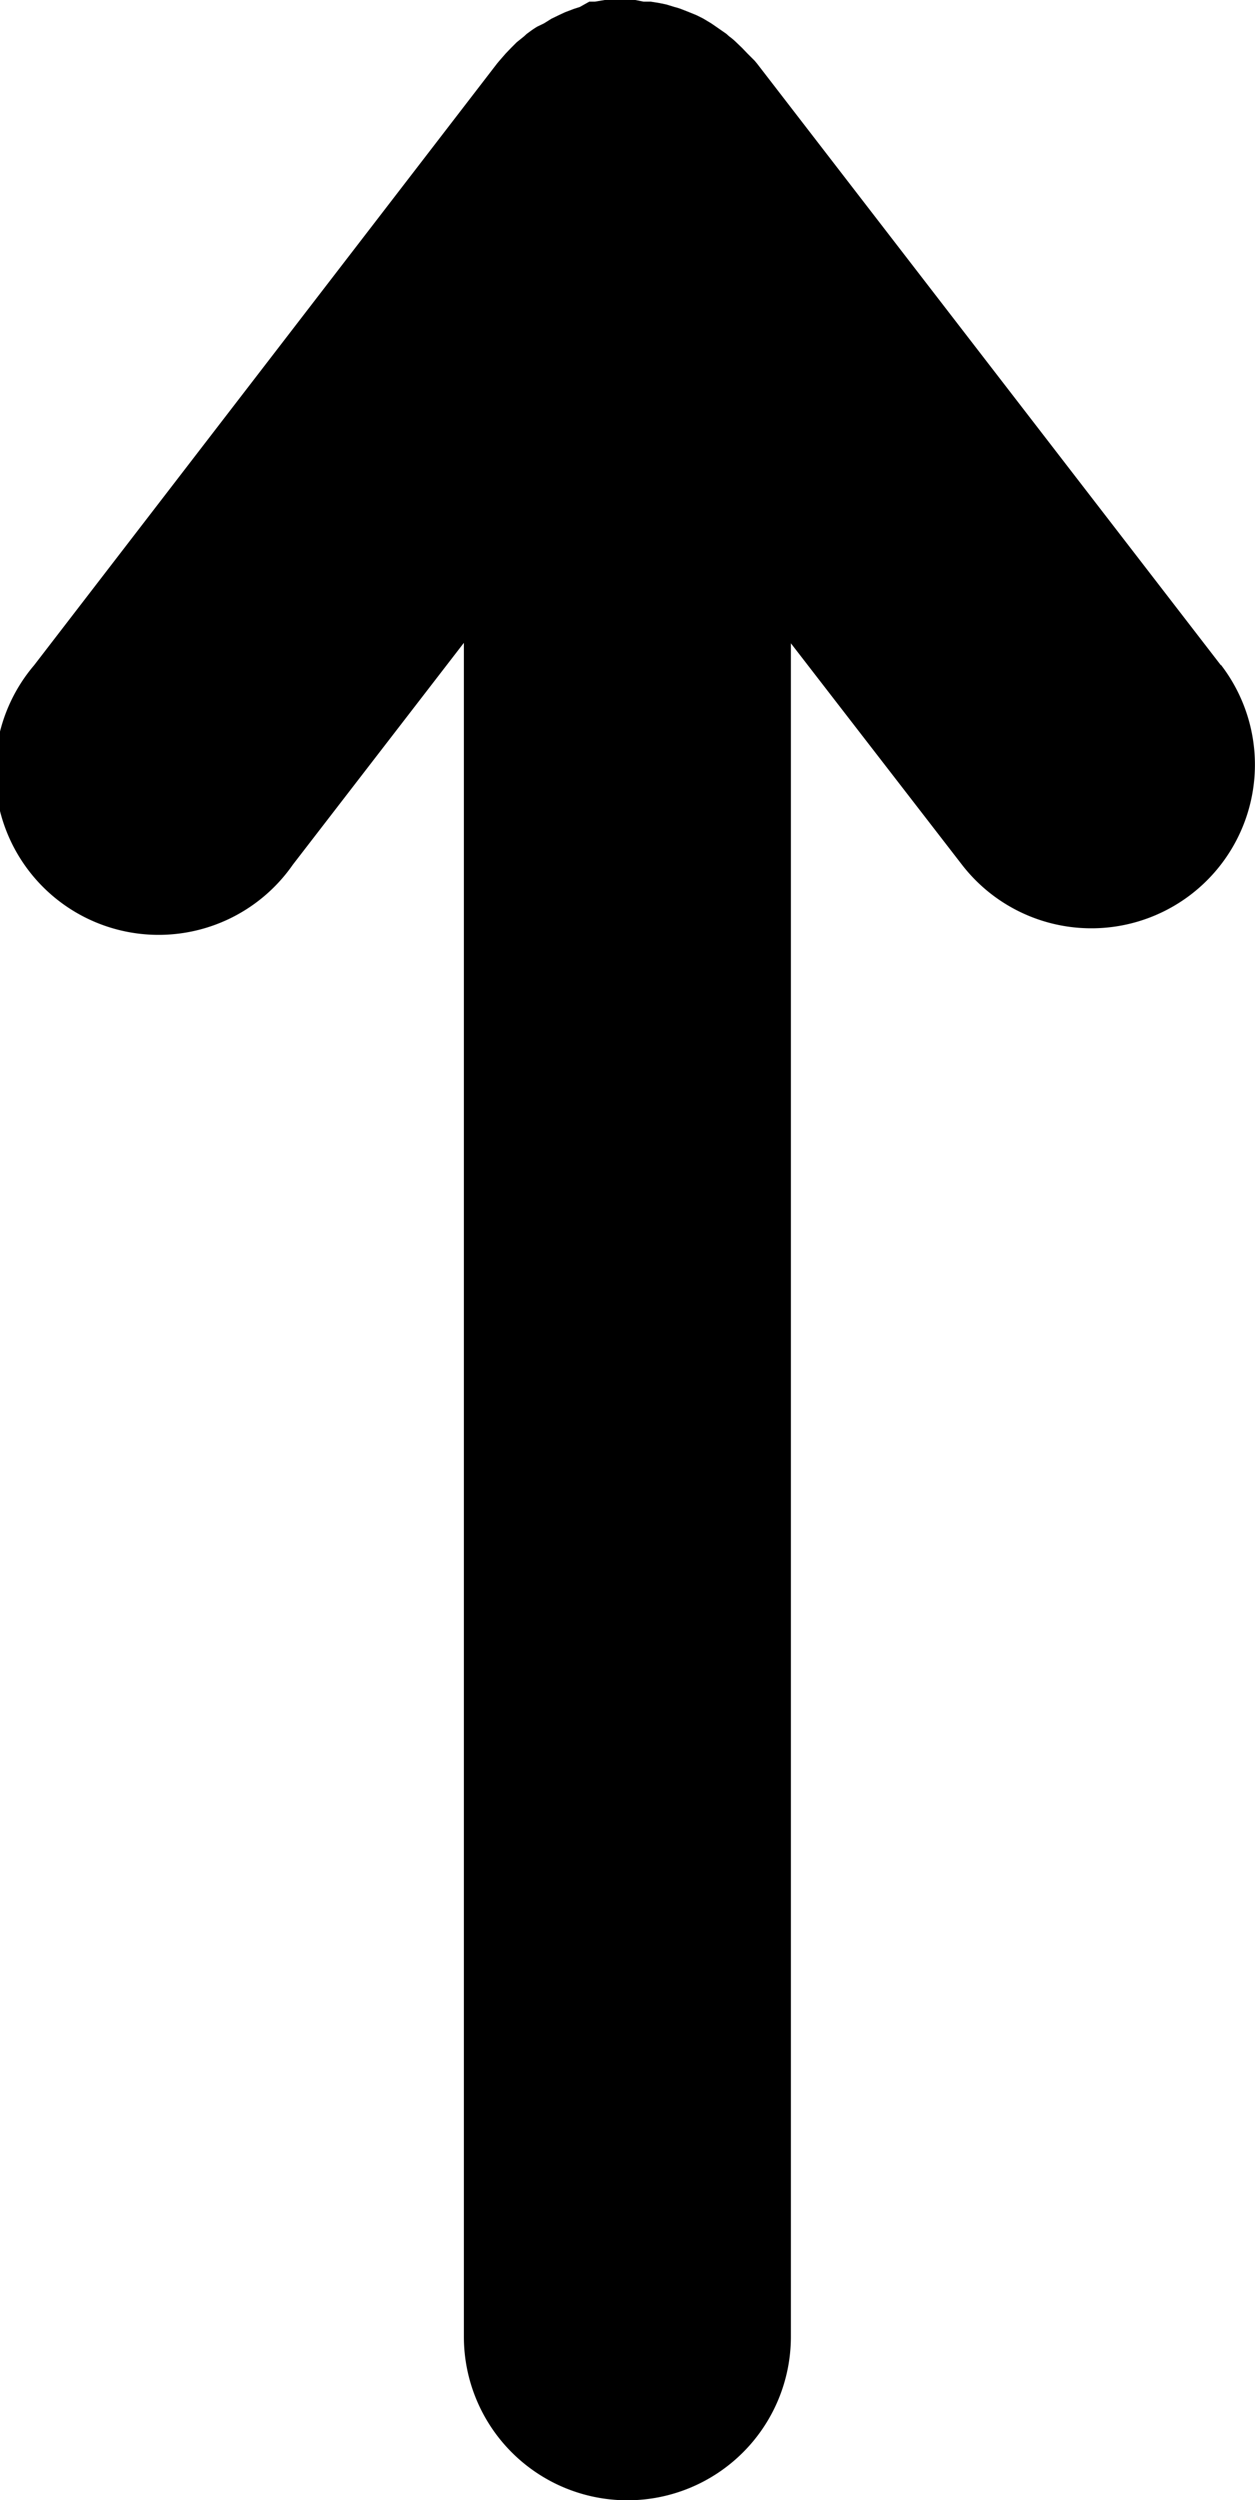 <svg xmlns="http://www.w3.org/2000/svg" viewBox="0 0 53.73 106.99"><g id="Layer_2" data-name="Layer 2"><g id="Sort_-_False" data-name="Sort - False"><path d="M52.27,28.47,32.41,2.72l-.1-.12L32,2.29l-.23-.24-.24-.23a2.69,2.69,0,0,0-.32-.27l-.11-.1L31,1.38l-.36-.25L30.45,1,30.1.79,29.82.65,29.5.52,29.17.39A2.46,2.46,0,0,0,28.88.3L28.52.19,28.23.13,27.86.07l-.31,0L27.2,0h-.66l-.39,0a2.06,2.06,0,0,0-.26,0l-.42.07-.24,0L24.82.3l-.25.08L24.2.52l-.28.13L23.61.8,23.29,1,23,1.14a4,4,0,0,0-.34.23l-.11.08-.12.11-.31.25-.24.24-.23.24-.27.31-.1.12L1.46,28.47A7,7,0,1,0,12.54,37l7.32-9.49V100a7,7,0,0,0,14,0V27.53L41.18,37a7,7,0,1,0,11.09-8.55Z"/></g></g></svg>